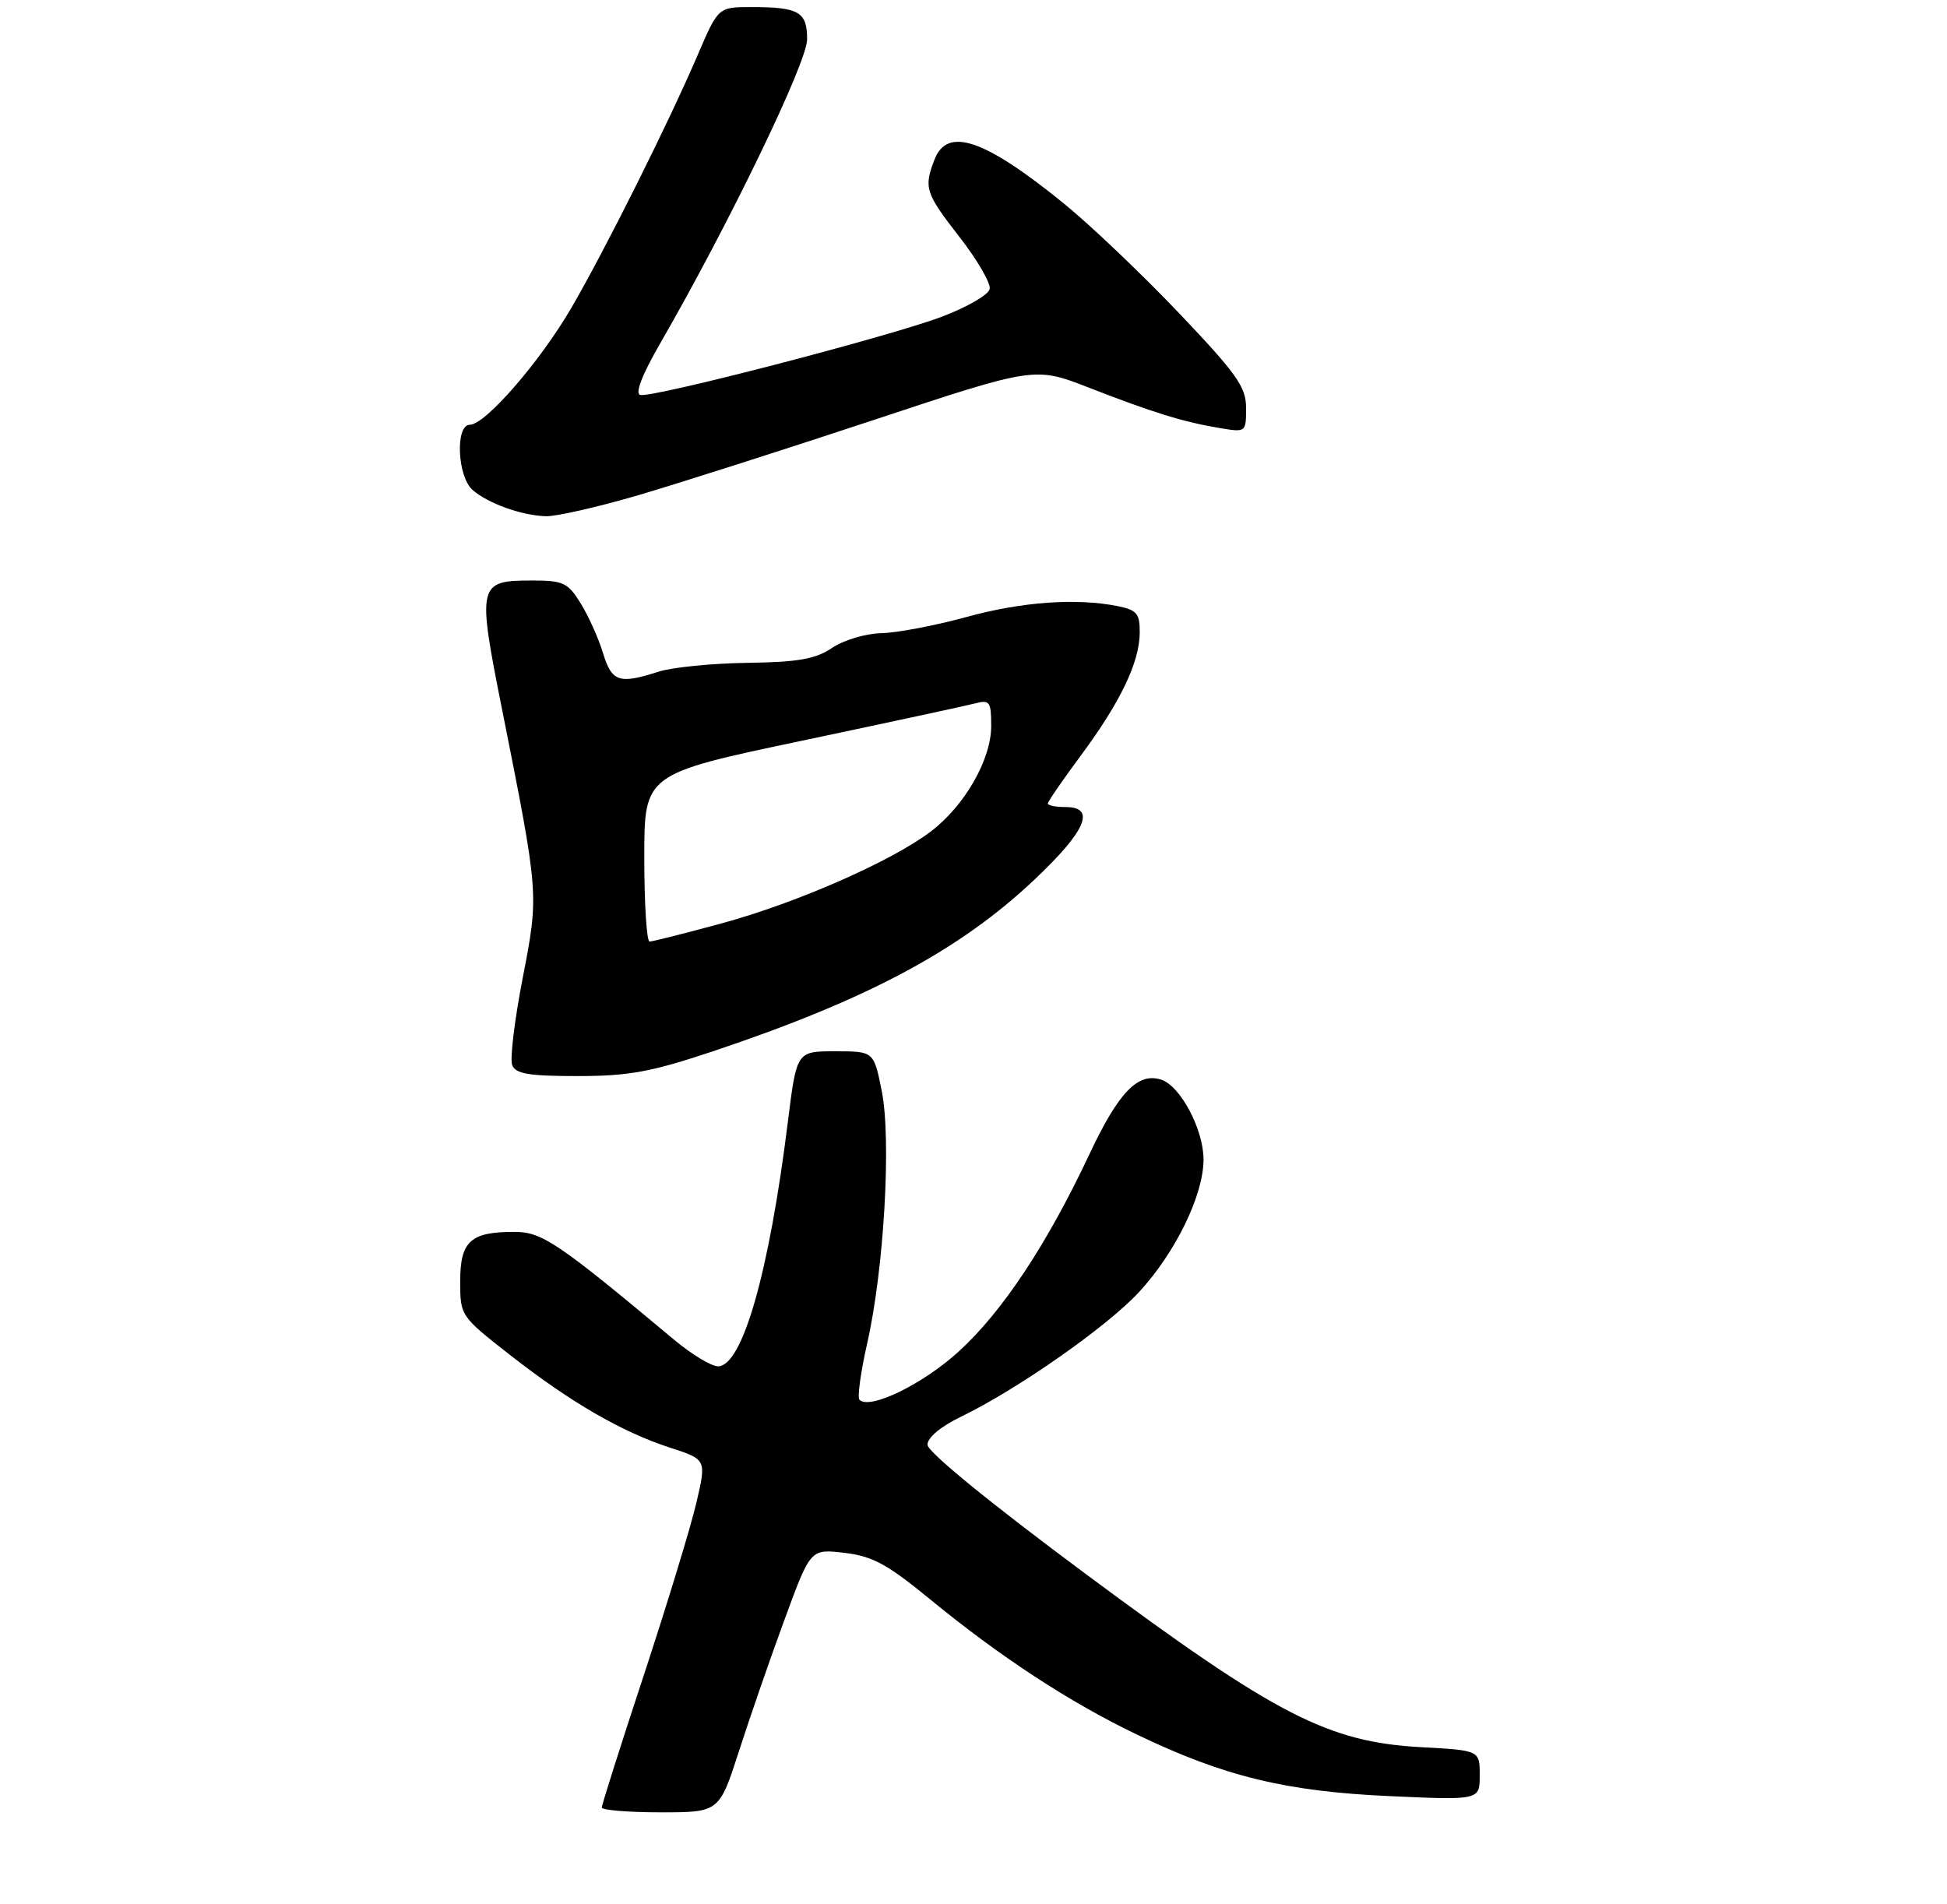<?xml version="1.0" encoding="UTF-8" standalone="no"?>
<!DOCTYPE svg PUBLIC "-//W3C//DTD SVG 1.1//EN" "http://www.w3.org/Graphics/SVG/1.1/DTD/svg11.dtd" >
<svg xmlns="http://www.w3.org/2000/svg" xmlns:xlink="http://www.w3.org/1999/xlink" version="1.1" viewBox="0 0 275 269">
 <g >
 <path fill="currentColor"
d=" M 104.41 247.25 C 105.96 242.44 108.86 234.06 110.86 228.64 C 114.48 218.78 114.48 218.78 119.27 219.35 C 123.23 219.81 125.32 220.95 131.28 225.84 C 141.26 234.03 151.04 240.44 160.59 245.02 C 172.90 250.93 181.60 253.05 196.25 253.71 C 209.00 254.29 209.00 254.29 209.00 250.77 C 209.00 247.25 209.00 247.25 200.75 246.80 C 187.58 246.08 180.24 242.30 153.51 222.45 C 139.81 212.28 131.00 205.09 131.00 204.07 C 131.00 203.06 132.89 201.49 135.75 200.11 C 143.69 196.27 156.40 187.38 160.89 182.50 C 166.04 176.92 169.98 168.82 169.99 163.81 C 170.00 159.55 166.72 153.36 163.99 152.50 C 160.71 151.46 157.99 154.29 153.89 163.00 C 147.91 175.73 141.61 185.25 135.43 190.89 C 130.37 195.52 122.85 199.18 121.40 197.73 C 121.07 197.41 121.56 193.85 122.47 189.82 C 124.86 179.34 125.92 161.00 124.54 154.11 C 123.42 148.50 123.42 148.50 117.97 148.50 C 112.52 148.50 112.52 148.50 111.28 158.47 C 108.63 179.79 104.85 193.00 101.41 193.00 C 100.47 193.00 97.69 191.31 95.22 189.25 C 78.83 175.55 76.56 174.01 72.68 174.01 C 66.46 174.00 65.00 175.32 65.00 180.98 C 65.00 185.87 65.03 185.91 72.03 191.39 C 80.61 198.10 87.83 202.28 94.64 204.49 C 99.79 206.16 99.79 206.16 98.35 212.31 C 97.56 215.70 94.23 226.60 90.96 236.55 C 87.68 246.49 85.00 254.94 85.00 255.32 C 85.00 255.69 88.73 256.00 93.29 256.00 C 101.59 256.00 101.59 256.00 104.41 247.25 Z  M 100.70 148.50 C 122.45 141.22 135.51 134.26 146.07 124.29 C 153.40 117.38 154.85 114.00 150.50 114.00 C 149.12 114.00 148.00 113.78 148.00 113.50 C 148.00 113.23 150.09 110.19 152.64 106.75 C 158.25 99.19 160.95 93.55 160.98 89.38 C 161.00 86.67 160.58 86.17 157.88 85.62 C 151.98 84.45 144.31 85.00 136.41 87.18 C 132.06 88.37 126.70 89.39 124.50 89.44 C 122.29 89.48 119.18 90.41 117.54 91.51 C 115.18 93.10 112.77 93.53 105.54 93.63 C 100.57 93.70 94.93 94.26 93.01 94.88 C 87.43 96.67 86.42 96.33 85.17 92.25 C 84.55 90.19 83.13 87.04 82.03 85.25 C 80.21 82.30 79.58 82.00 75.14 82.00 C 67.49 82.00 67.38 82.49 70.91 100.19 C 76.16 126.57 76.13 126.23 73.82 138.19 C 72.68 144.07 72.01 149.59 72.34 150.44 C 72.82 151.69 74.68 152.00 81.59 152.00 C 88.82 152.00 91.97 151.42 100.70 148.50 Z  M 90.12 69.96 C 95.83 68.28 110.77 63.51 123.33 59.35 C 146.16 51.78 146.16 51.78 153.83 54.77 C 162.82 58.27 167.10 59.60 172.25 60.46 C 175.98 61.09 176.00 61.07 176.00 57.64 C 176.00 54.66 174.73 52.86 166.53 44.23 C 161.32 38.76 154.01 31.79 150.28 28.76 C 139.02 19.61 133.77 17.84 131.98 22.57 C 130.46 26.54 130.69 27.26 135.54 33.50 C 138.04 36.71 139.95 40.01 139.79 40.82 C 139.63 41.64 136.57 43.40 133.00 44.75 C 125.40 47.60 92.22 56.21 90.43 55.79 C 89.66 55.60 90.67 52.97 93.25 48.50 C 102.96 31.66 114.00 8.82 114.00 5.56 C 114.00 1.67 112.85 1.00 106.14 1.00 C 101.45 1.00 101.45 1.00 98.55 7.75 C 94.48 17.26 85.50 35.23 80.70 43.49 C 76.28 51.09 68.54 60.00 66.36 60.00 C 64.28 60.00 64.59 67.33 66.75 69.21 C 68.94 71.12 73.68 72.82 77.12 72.92 C 78.56 72.96 84.41 71.63 90.12 69.96 Z  M 91.00 121.16 C 91.00 109.32 91.00 109.32 113.27 104.63 C 125.51 102.05 136.54 99.67 137.77 99.35 C 139.79 98.82 140.00 99.13 140.00 102.55 C 140.00 107.28 136.28 113.78 131.50 117.43 C 126.01 121.62 112.57 127.53 102.00 130.41 C 96.78 131.83 92.16 133.00 91.75 133.00 C 91.34 133.00 91.00 127.67 91.00 121.16 Z "/>
</g>
</svg>